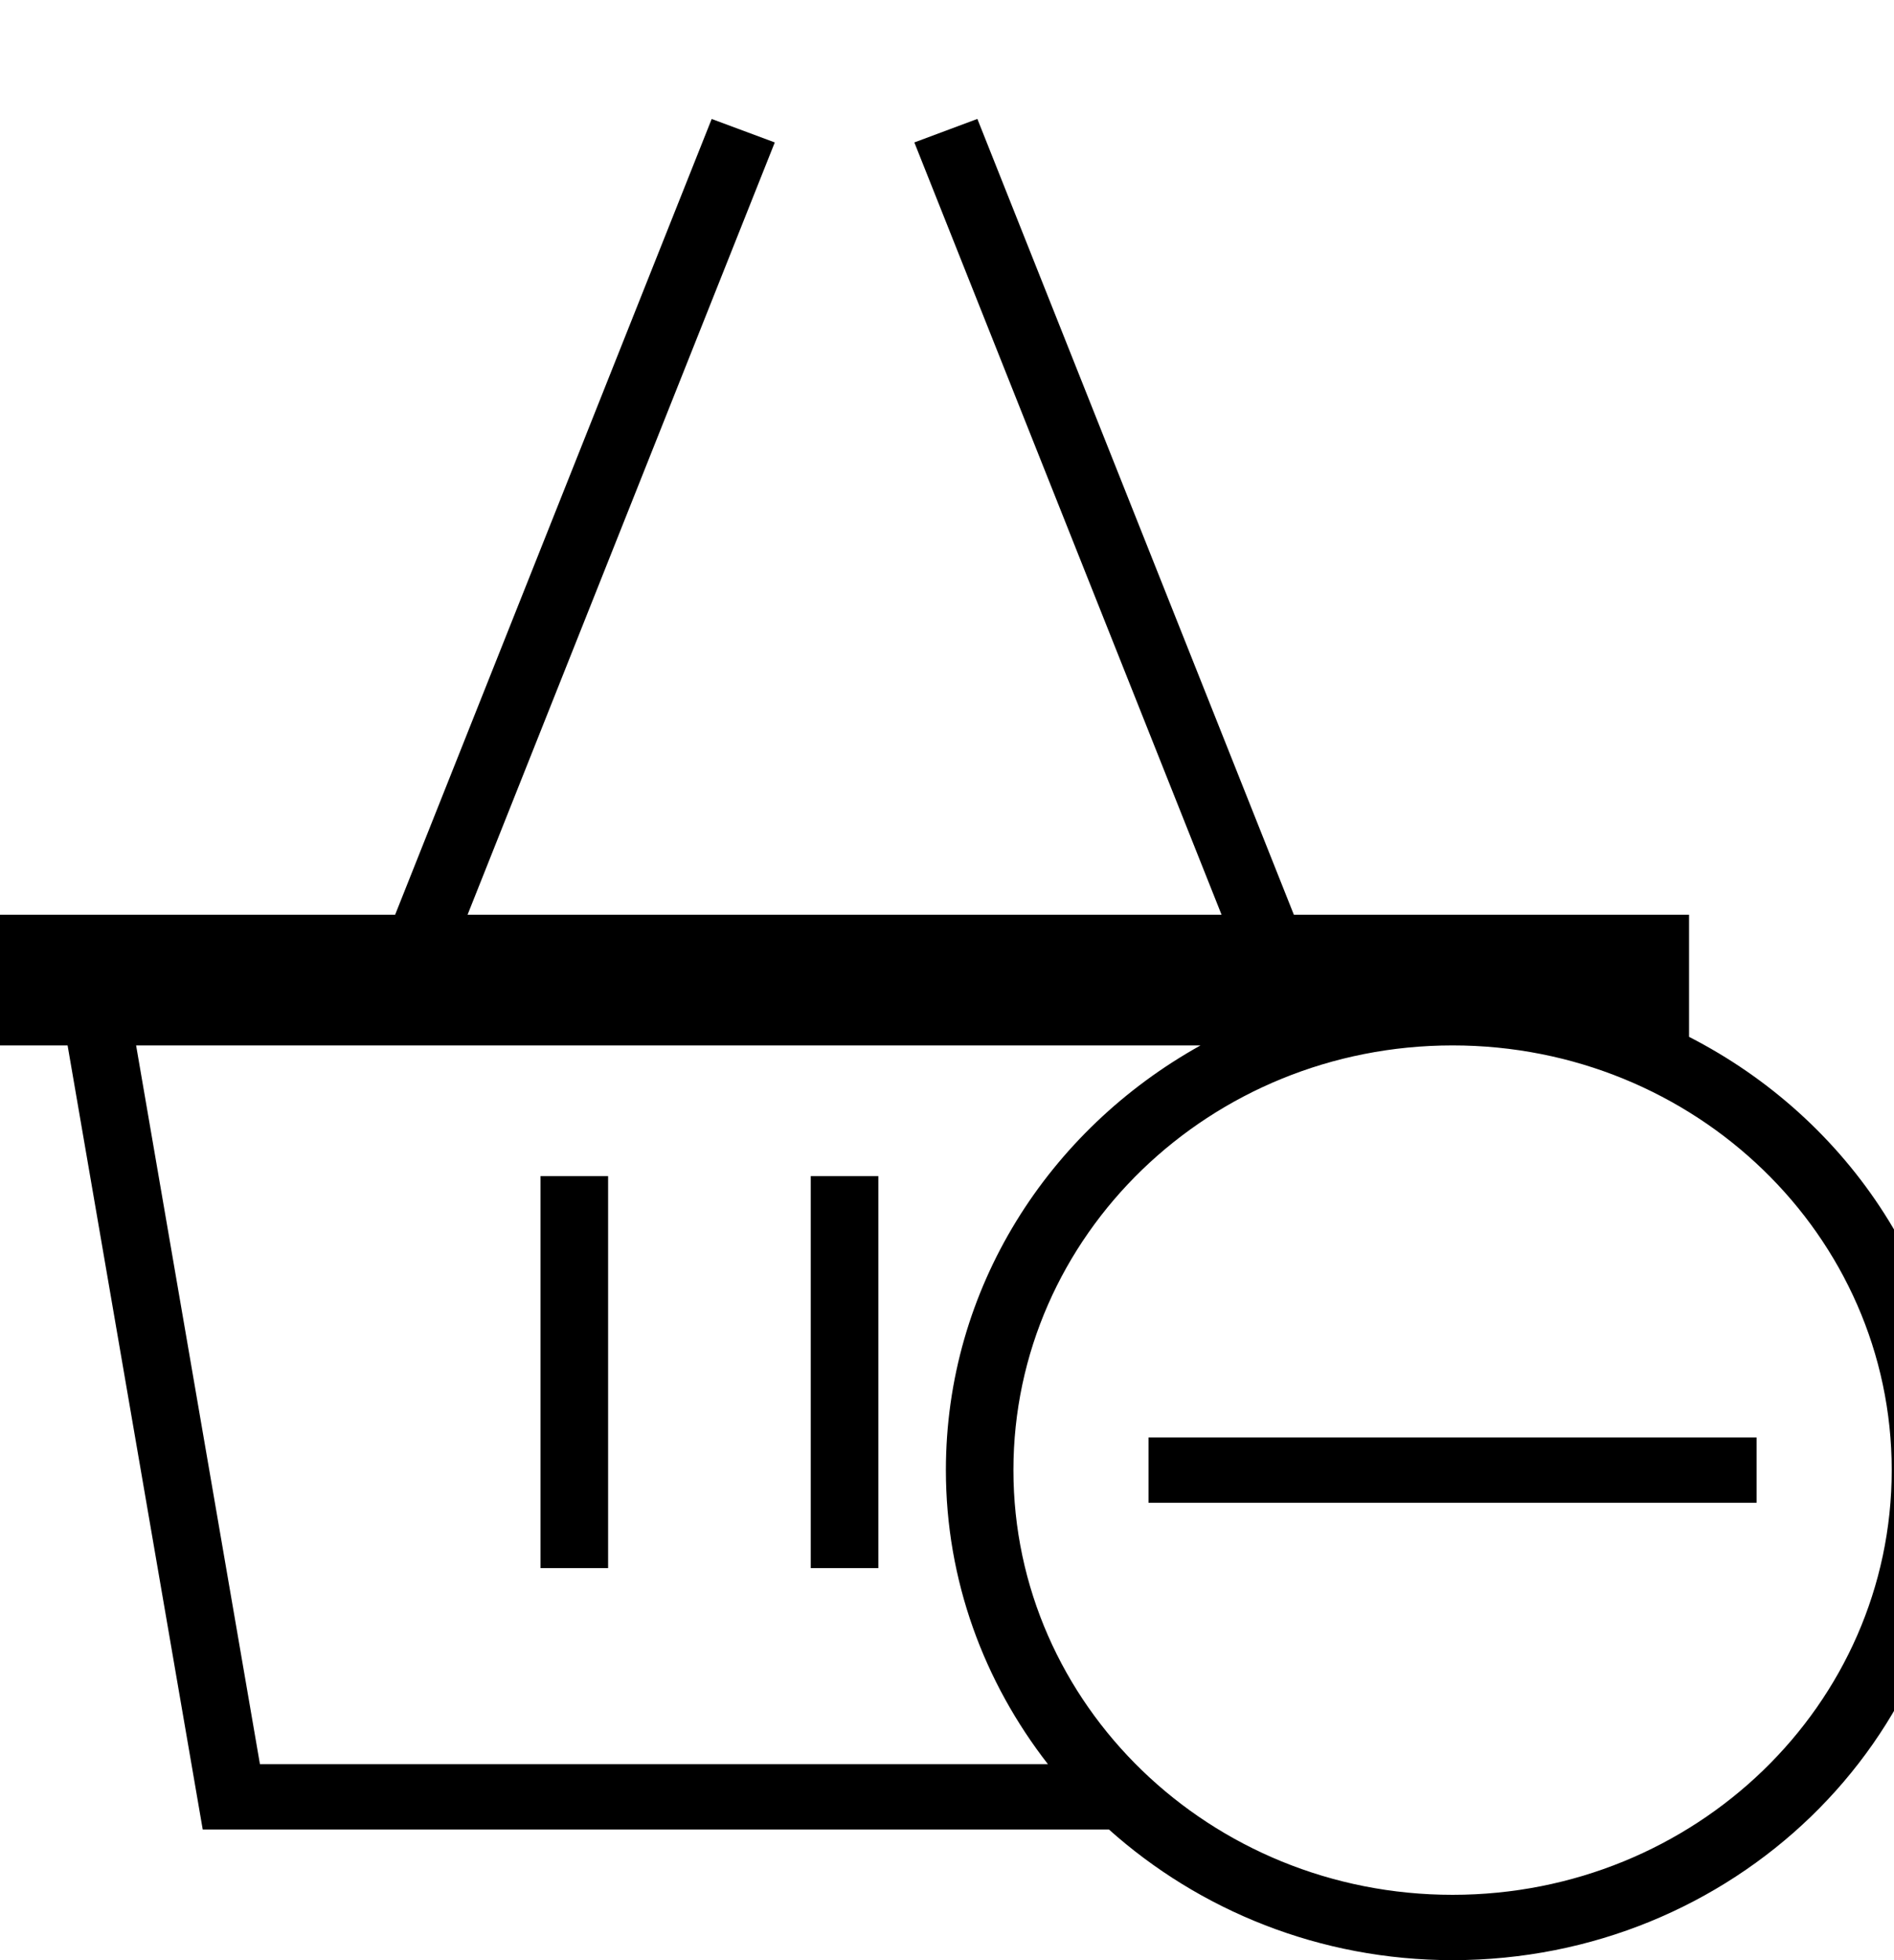 <?xml version="1.0" encoding="iso-8859-1"?>
<!DOCTYPE svg PUBLIC "-//W3C//DTD SVG 1.1//EN" "http://www.w3.org/Graphics/SVG/1.1/DTD/svg11.dtd">
<svg version="1.1" xmlns="http://www.w3.org/2000/svg" xmlns:xlink="http://www.w3.org/1999/xlink" x="0px" y="0px" width="29" height="30" viewBox="0 0 29 30" xml:space="preserve">
    <g transform="translate(-150 -440)">
        <g xmlns="http://www.w3.org/2000/svg" xmlns:xlink="http://www.w3.org/1999/xlink" id="shopping-basket-minus-7">
		<path d="M166.979,468c1.383,1.237,3.229,2,5.262,2c4.286,0,7.759-3.357,7.759-7.5c0-2.878-1.678-5.373-4.138-6.631V454h-6.051    l-4.846-12.18L164,442.18l4.704,11.82h-11.545l4.704-11.82l-0.966-0.359L156.05,454H150v2h1.035l2.069,12H166.979z M178.965,462.5    c0,3.59-3.01,6.5-6.724,6.5c-3.713,0-6.724-2.91-6.724-6.5s3.011-6.5,6.724-6.5C175.955,456,178.965,458.91,178.965,462.5z     M168.382,456c-2.329,1.295-3.899,3.718-3.899,6.5c0,1.691,0.586,3.246,1.562,4.5h-12.065l-1.896-11H168.382z"/>
		<rect x="158.276" y="458" width="1.035" height="6"/>
		<rect x="162.414" y="458" width="1.035" height="6"/>
		<rect x="167.586" y="462" width="9.31" height="1"/>
	</g>
	
    </g>
</svg>
